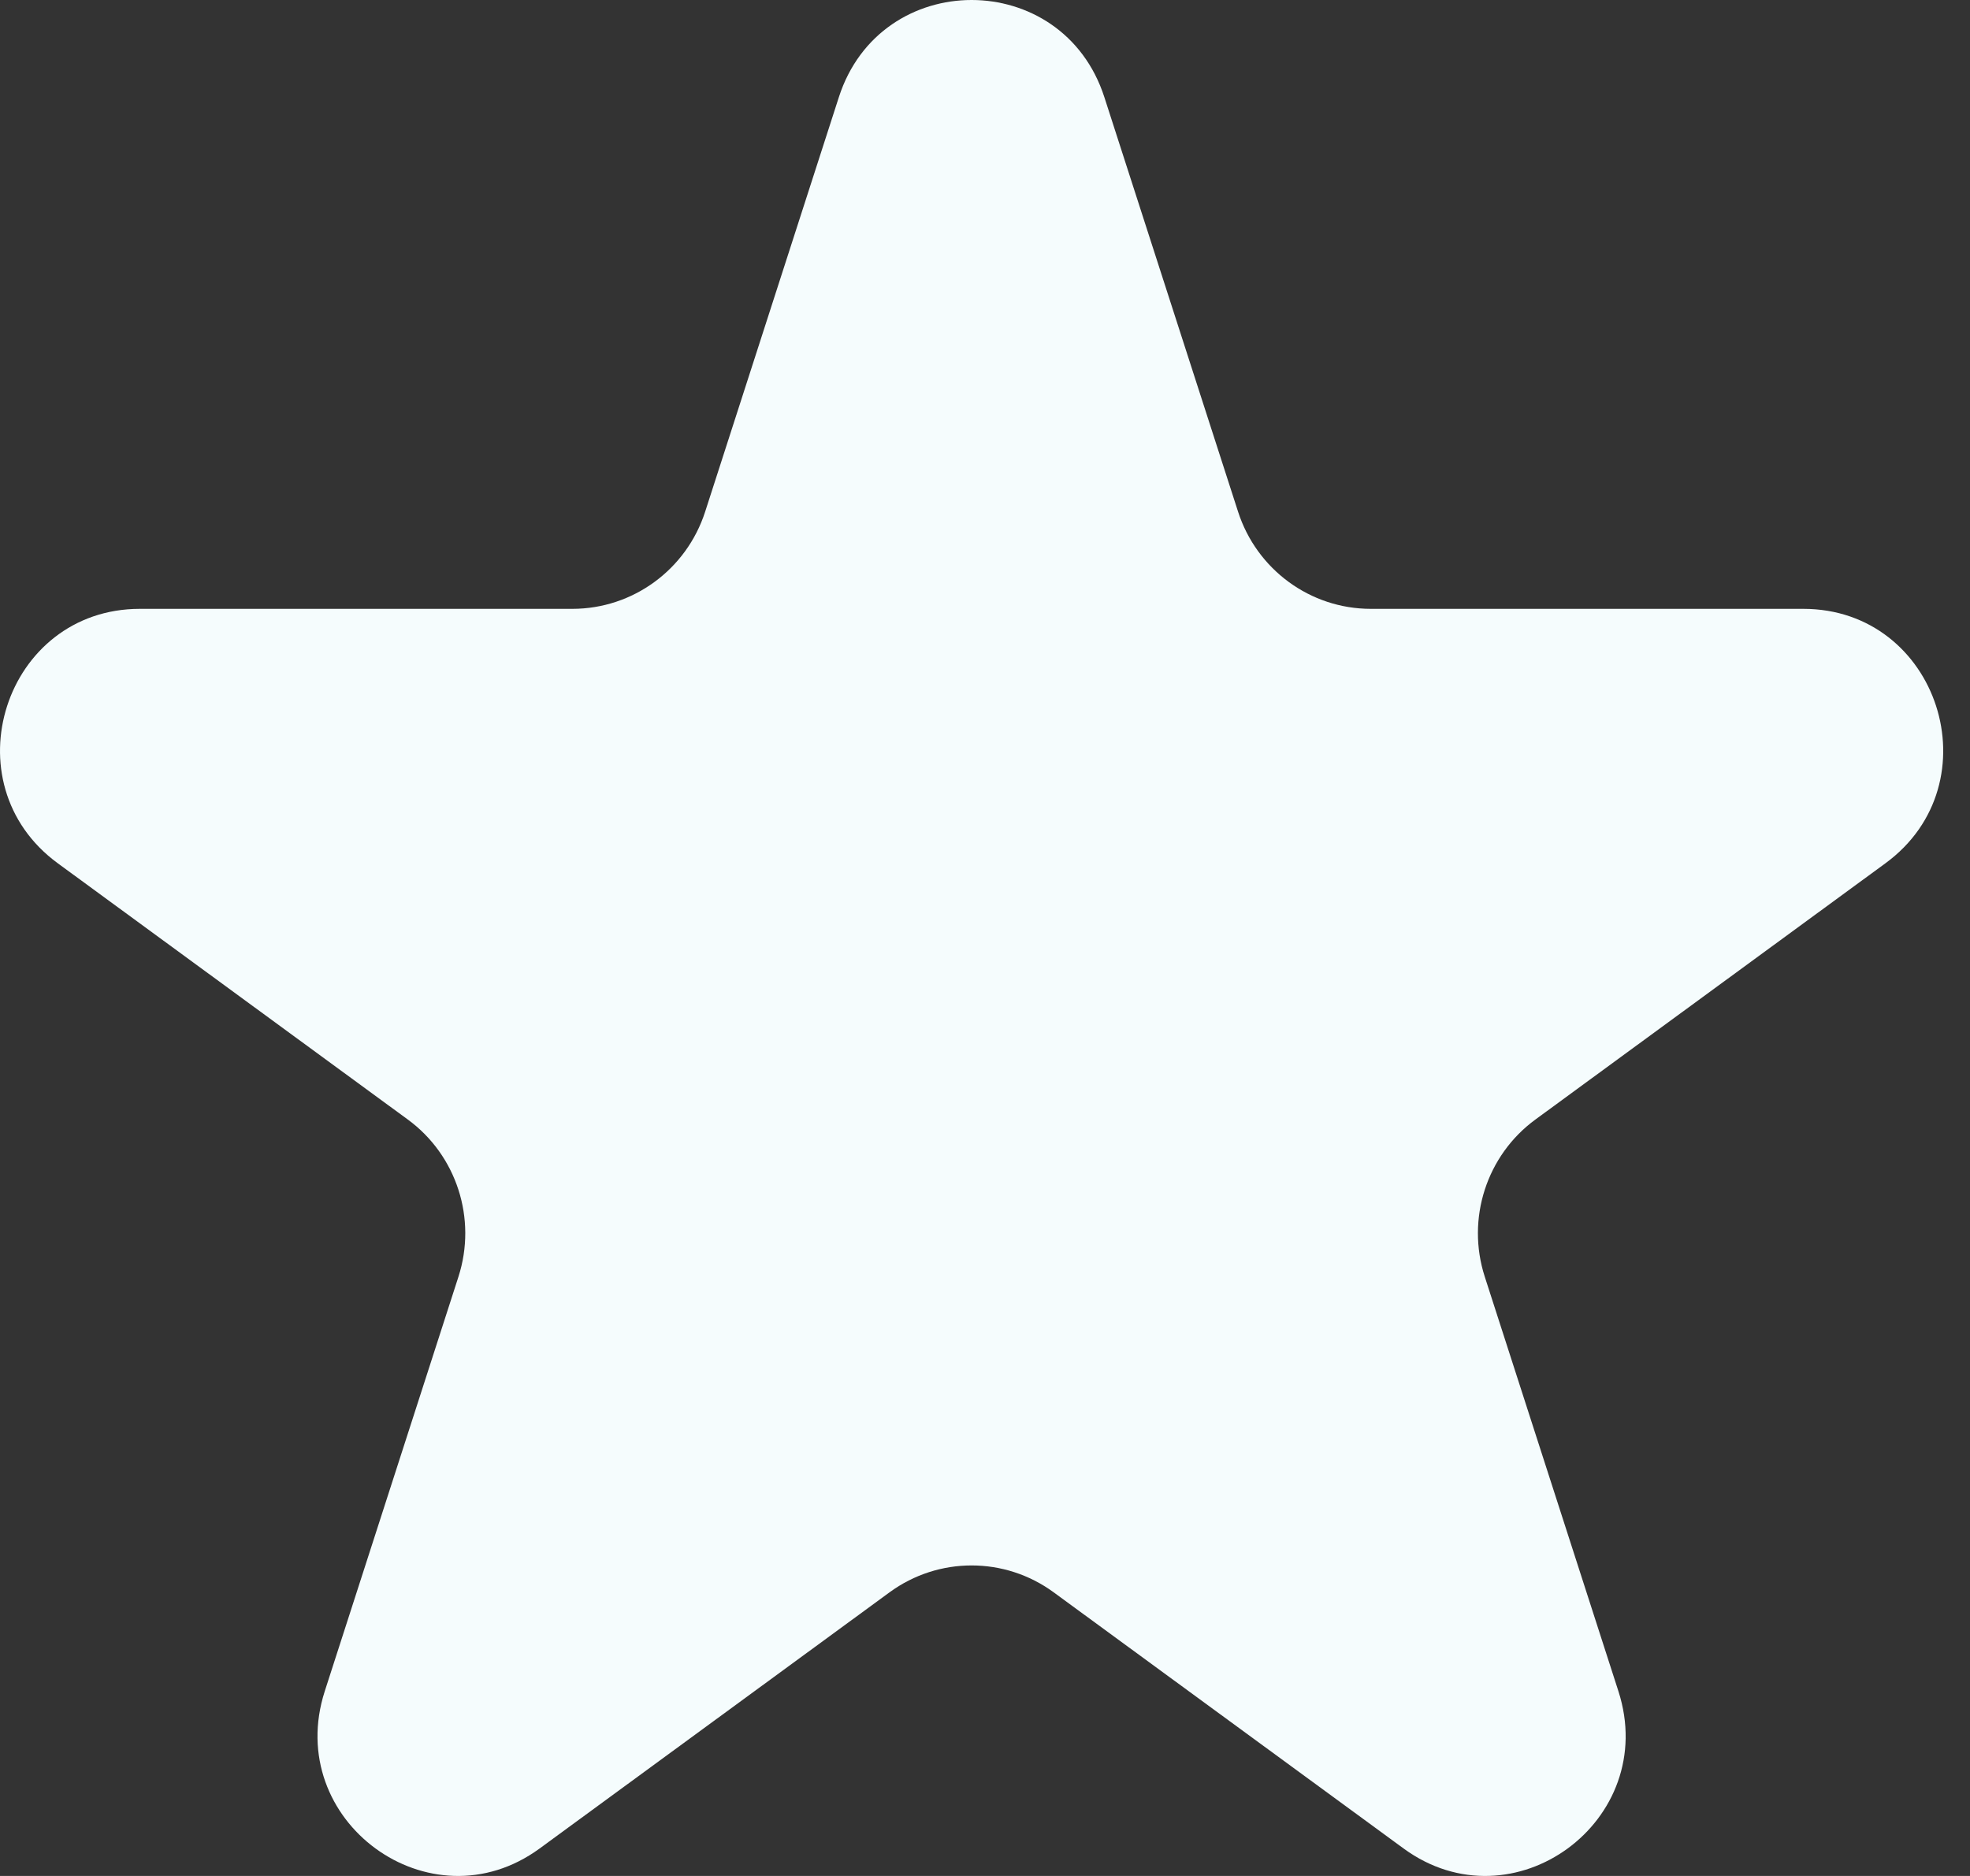 <svg width="42" height="40" viewBox="0 0 42 40" fill="none" xmlns="http://www.w3.org/2000/svg">
<rect x="0" y="0" width="42" height="40" fill="#333333" stroke="none"/>
<path d="M17.884 2.073C18.774 -0.691 22.654 -0.691 23.545 2.073L26.395 10.91C26.793 12.145 27.936 12.982 29.225 12.982H38.446C41.33 12.982 42.529 16.7 40.196 18.408L32.736 23.87C31.693 24.633 31.256 25.987 31.655 27.223L34.504 36.06C35.395 38.824 32.257 41.121 29.924 39.414L22.464 33.952C21.421 33.188 20.008 33.188 18.965 33.952L11.505 39.414C9.172 41.121 6.033 38.824 6.924 36.06L9.774 27.223C10.172 25.987 9.736 24.633 8.693 23.87L1.233 18.408C-1.1 16.7 0.099 12.982 2.982 12.982H12.203C13.493 12.982 14.636 12.145 15.034 10.91L17.884 2.073Z" fill="#F5FCFD"/>
</svg>
